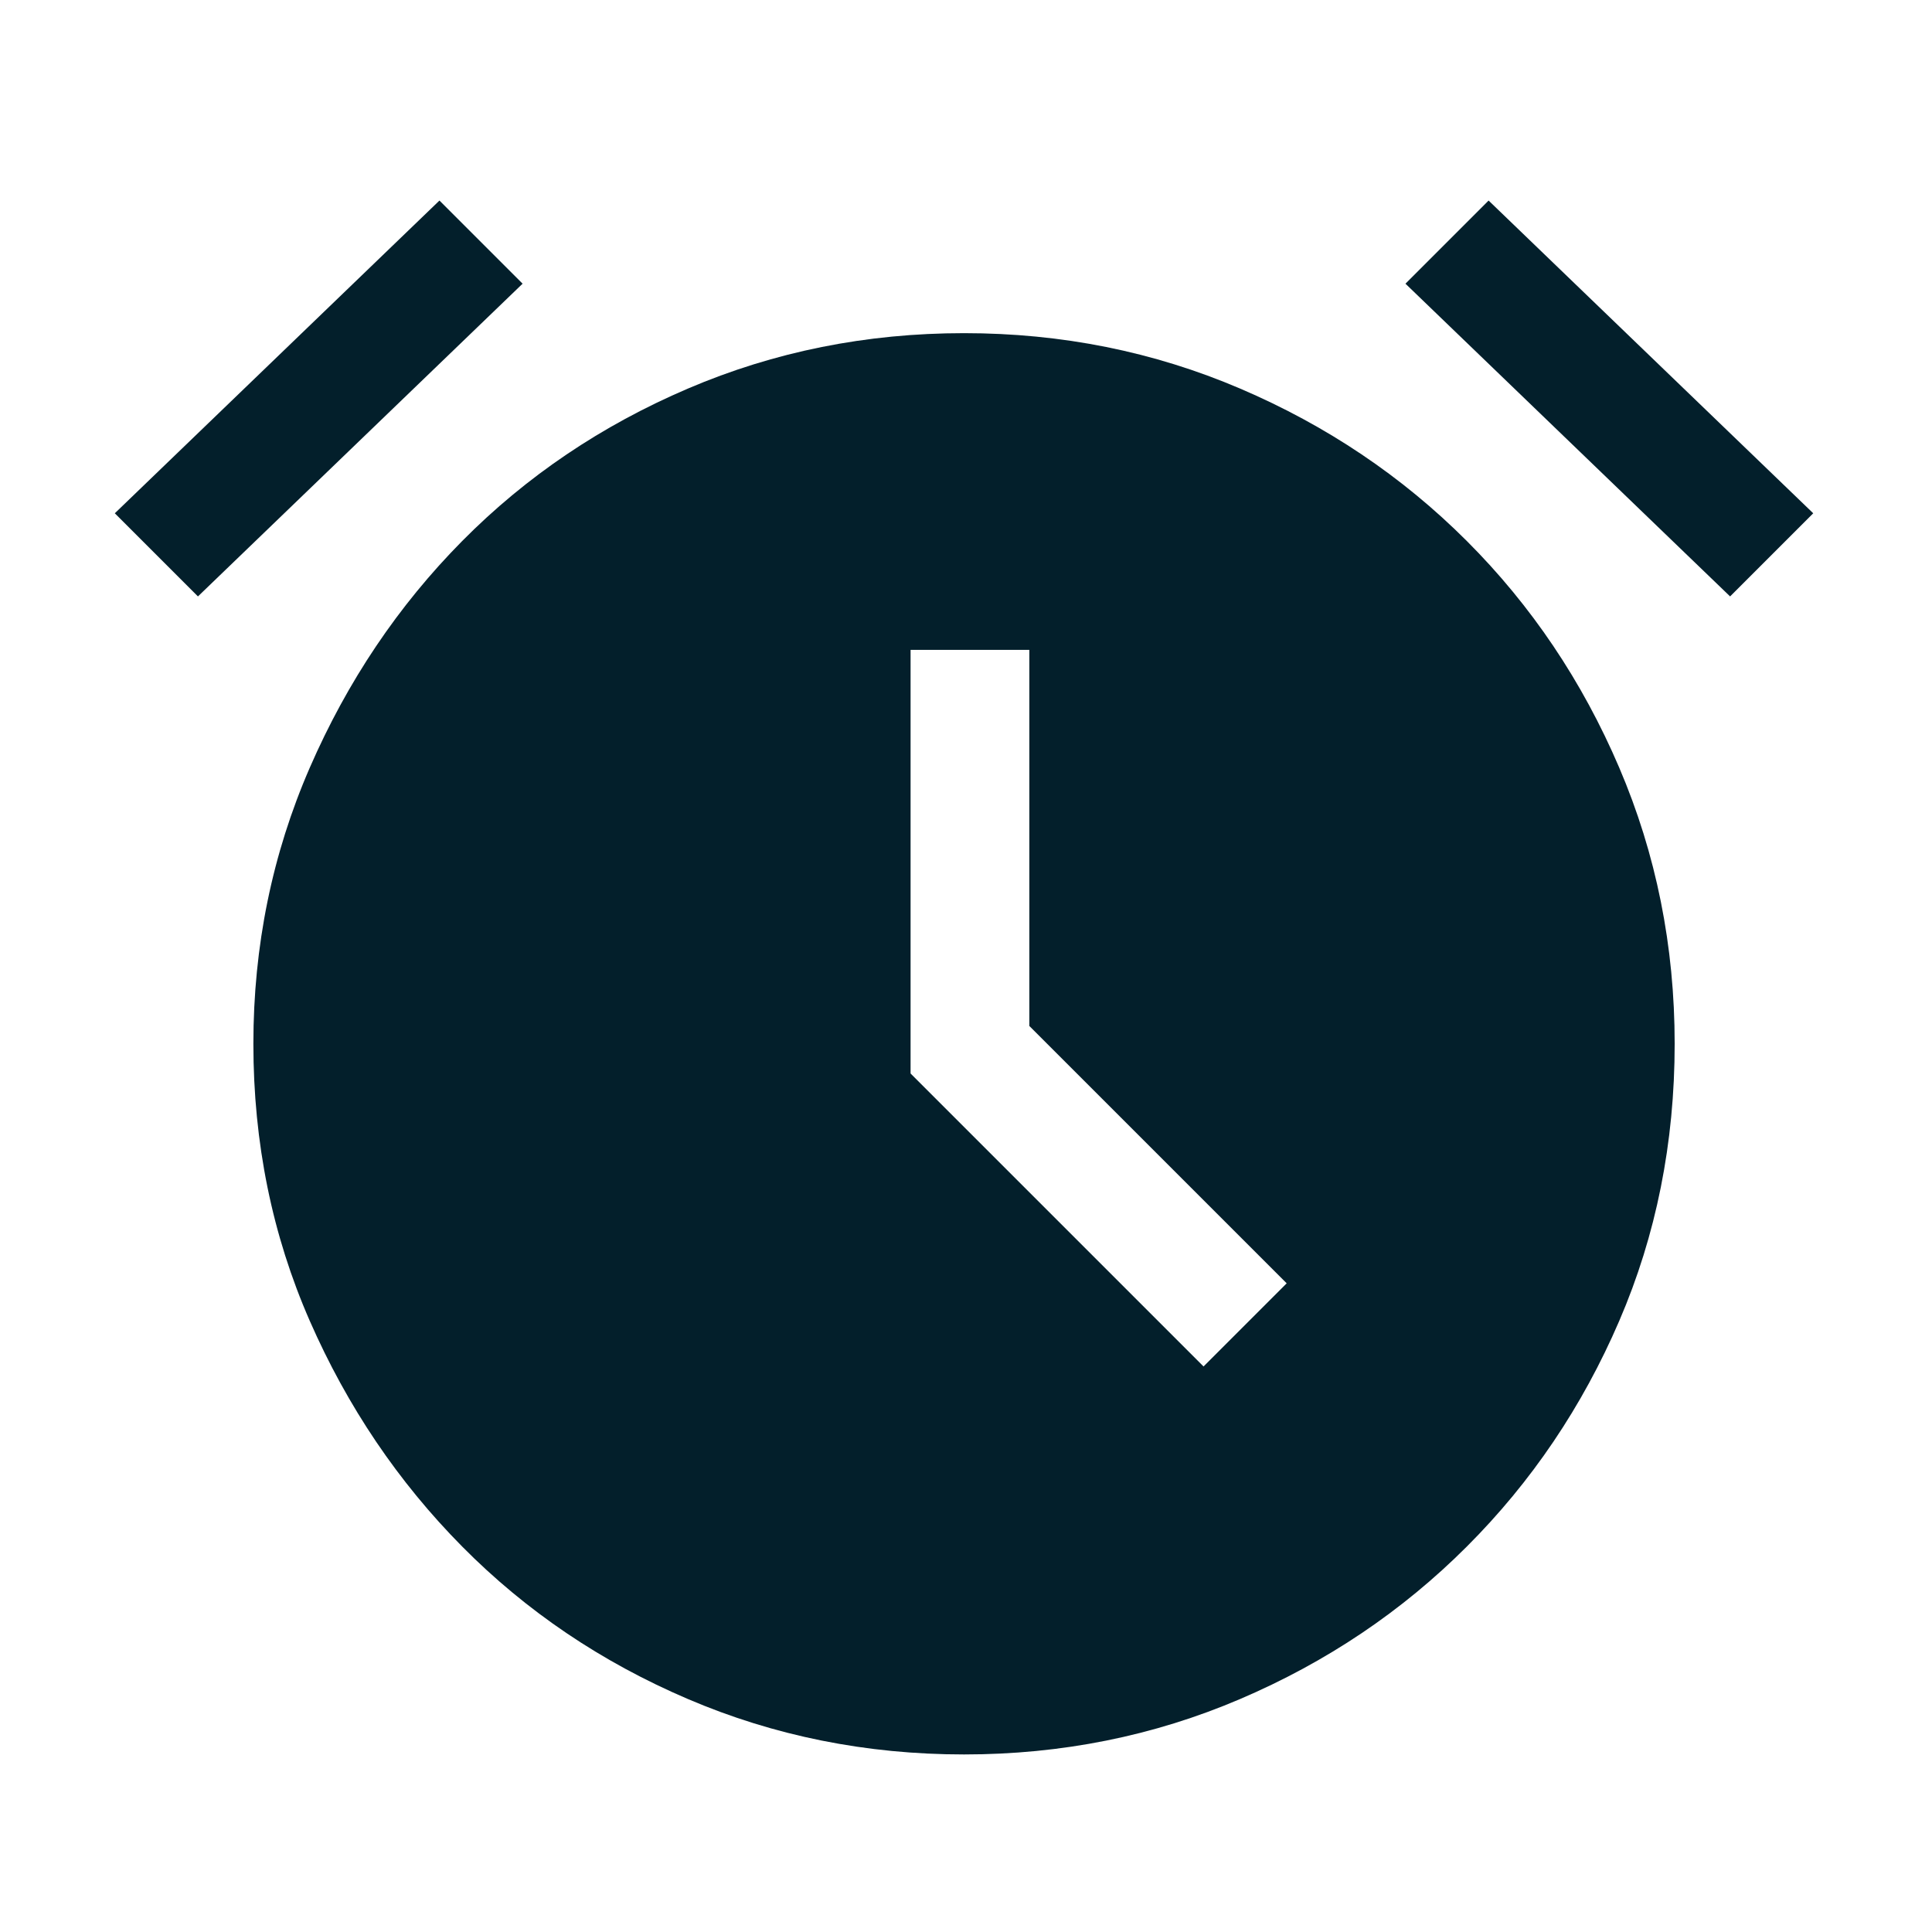 <svg width="61" height="61" viewBox="0 0 61 61" fill="none" xmlns="http://www.w3.org/2000/svg">
<path d="M30.438 55.394C27.354 55.394 24.448 54.811 21.719 53.644C18.99 52.477 16.615 50.873 14.594 48.831C12.573 46.79 10.969 44.415 9.781 41.706C8.594 38.998 8 36.081 8 32.956C8 29.873 8.594 26.967 9.781 24.238C10.969 21.509 12.573 19.123 14.594 17.081C16.615 15.04 18.99 13.436 21.719 12.269C24.448 11.102 27.354 10.519 30.438 10.519C33.521 10.519 36.427 11.102 39.156 12.269C41.885 13.436 44.271 15.04 46.312 17.081C48.354 19.123 49.958 21.509 51.125 24.238C52.292 26.967 52.875 29.873 52.875 32.956C52.875 36.081 52.292 38.998 51.125 41.706C49.958 44.415 48.354 46.79 46.312 48.831C44.271 50.873 41.885 52.477 39.156 53.644C36.427 54.811 33.521 55.394 30.438 55.394ZM38 43.144L40.625 40.519L32.5 32.394V20.519H28.75V33.894L38 43.144ZM13.875 6.332L16.5 8.957L6.25 18.831L3.625 16.206L13.875 6.332ZM47 6.332L57.25 16.206L54.625 18.831L44.375 8.957L47 6.332Z" fill="#031F2B"/>
</svg>
